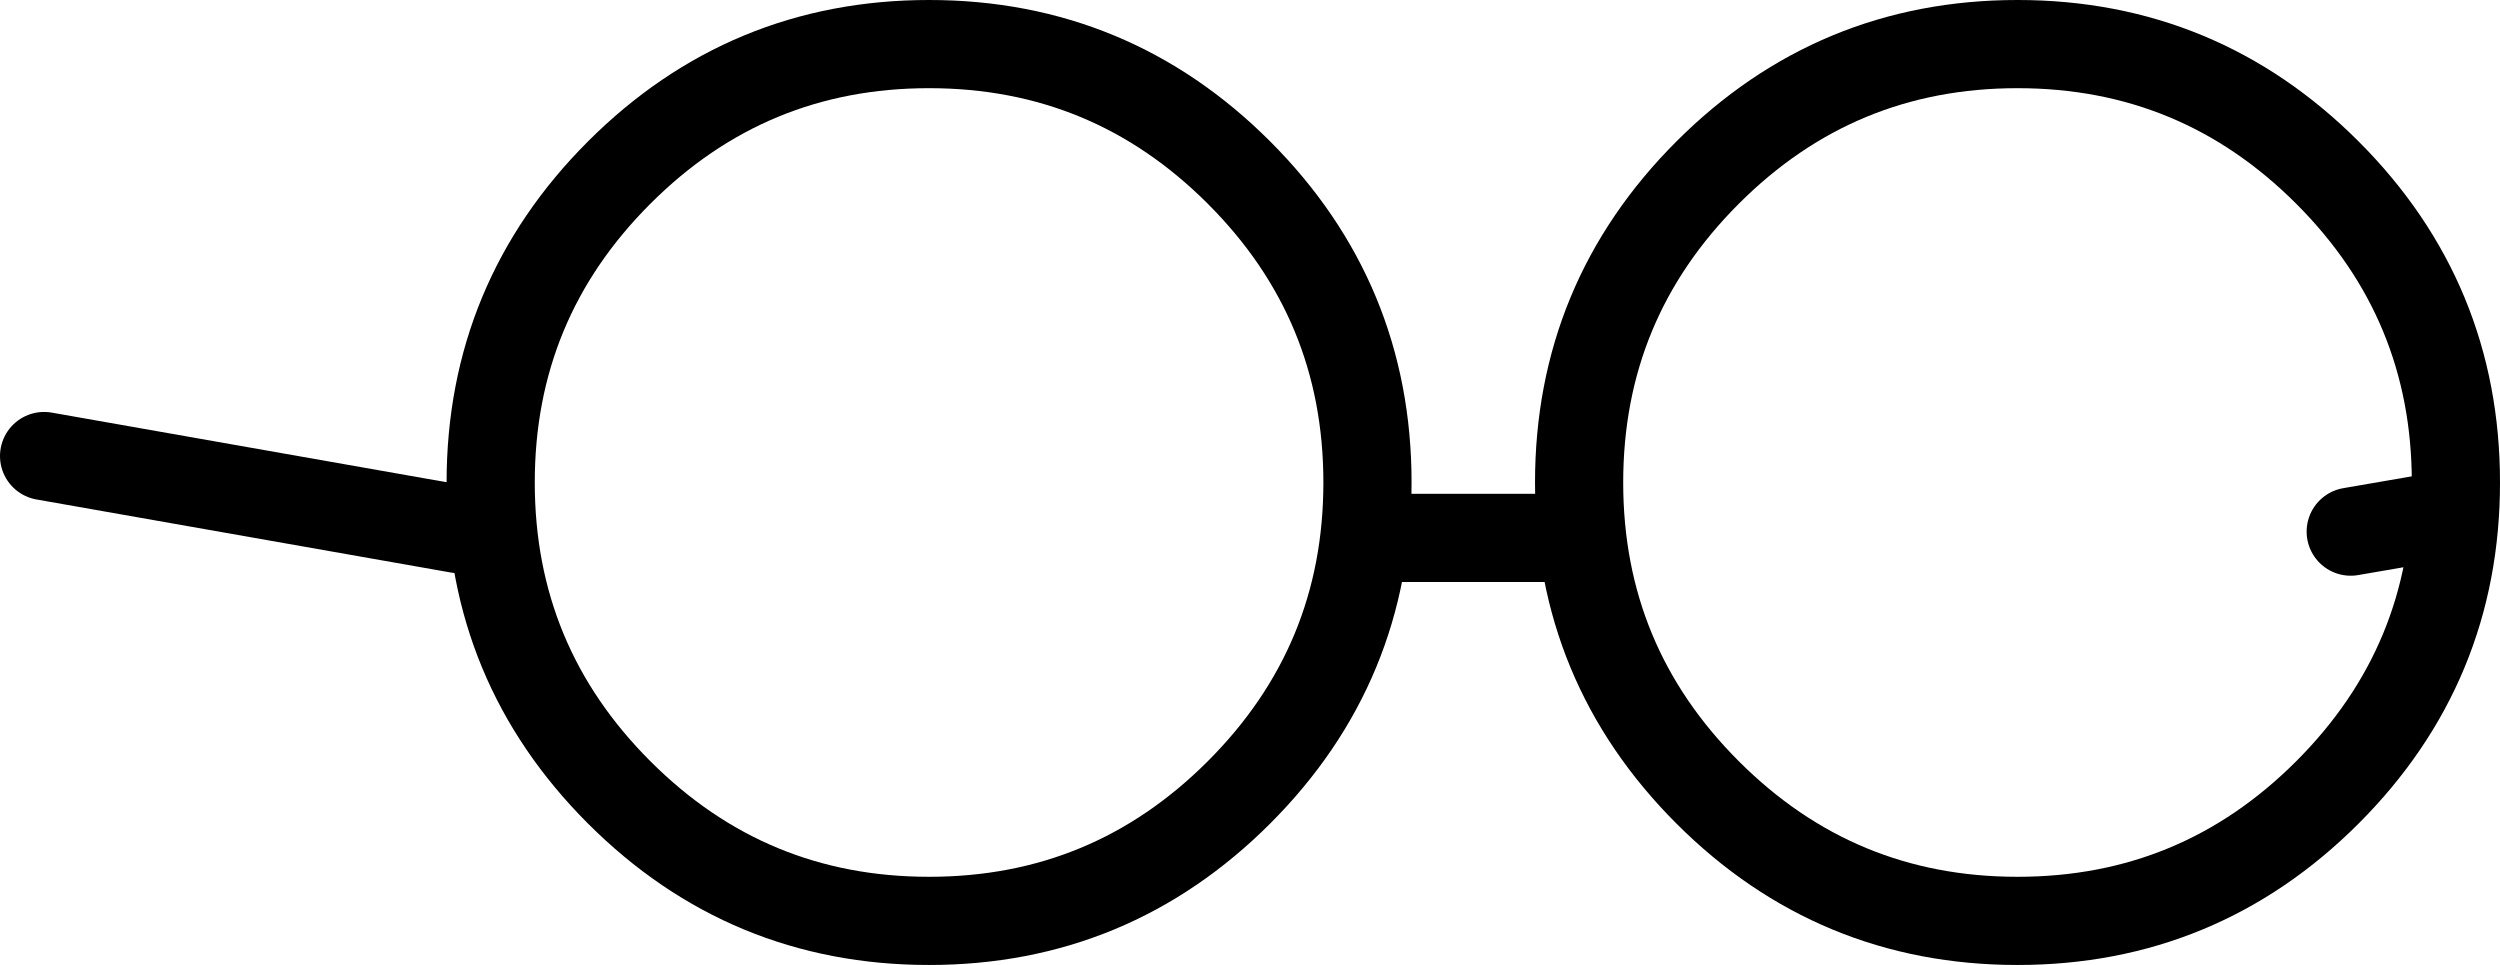 <?xml version="1.0" encoding="UTF-8" standalone="no"?>
<svg xmlns:xlink="http://www.w3.org/1999/xlink" height="76.6px" width="198.45px" xmlns="http://www.w3.org/2000/svg">
  <g transform="matrix(1.0, 0.0, 0.0, 1.0, 95.05, 36.9)">
    <path d="M89.7 -23.2 Q99.9 -13.0 99.9 1.4 99.9 15.8 89.7 26.0 79.5 36.2 65.1 36.2 50.7 36.2 40.5 26.0 30.3 15.8 30.3 1.4 30.3 -13.0 40.5 -23.2 50.7 -33.4 65.1 -33.4 79.5 -33.4 89.7 -23.2 Z" fill="none" stroke="#000000" stroke-linecap="round" stroke-linejoin="round" stroke-width="7.0"/>
    <path d="M3.3 -23.2 Q13.5 -13.0 13.5 1.4 13.5 15.8 3.3 26.0 -6.9 36.2 -21.3 36.2 -35.7 36.2 -45.9 26.0 -56.1 15.8 -56.1 1.4 -56.1 -13.0 -45.9 -23.2 -35.7 -33.4 -21.3 -33.4 -6.9 -33.4 3.3 -23.2 Z" fill="none" stroke="#000000" stroke-linecap="round" stroke-linejoin="round" stroke-width="7.0"/>
    <path d="M14.3 5.8 L27.9 5.8" fill="none" stroke="#000000" stroke-linecap="round" stroke-linejoin="round" stroke-width="7.0"/>
    <path d="M-91.55 -0.7 L-58.65 5.1" fill="none" stroke="#000000" stroke-linecap="round" stroke-linejoin="round" stroke-width="7.0"/>
    <path d="M97.35 4.3 L91.55 5.3" fill="none" stroke="#000000" stroke-linecap="round" stroke-linejoin="round" stroke-width="7.0"/>
  </g>
</svg>
